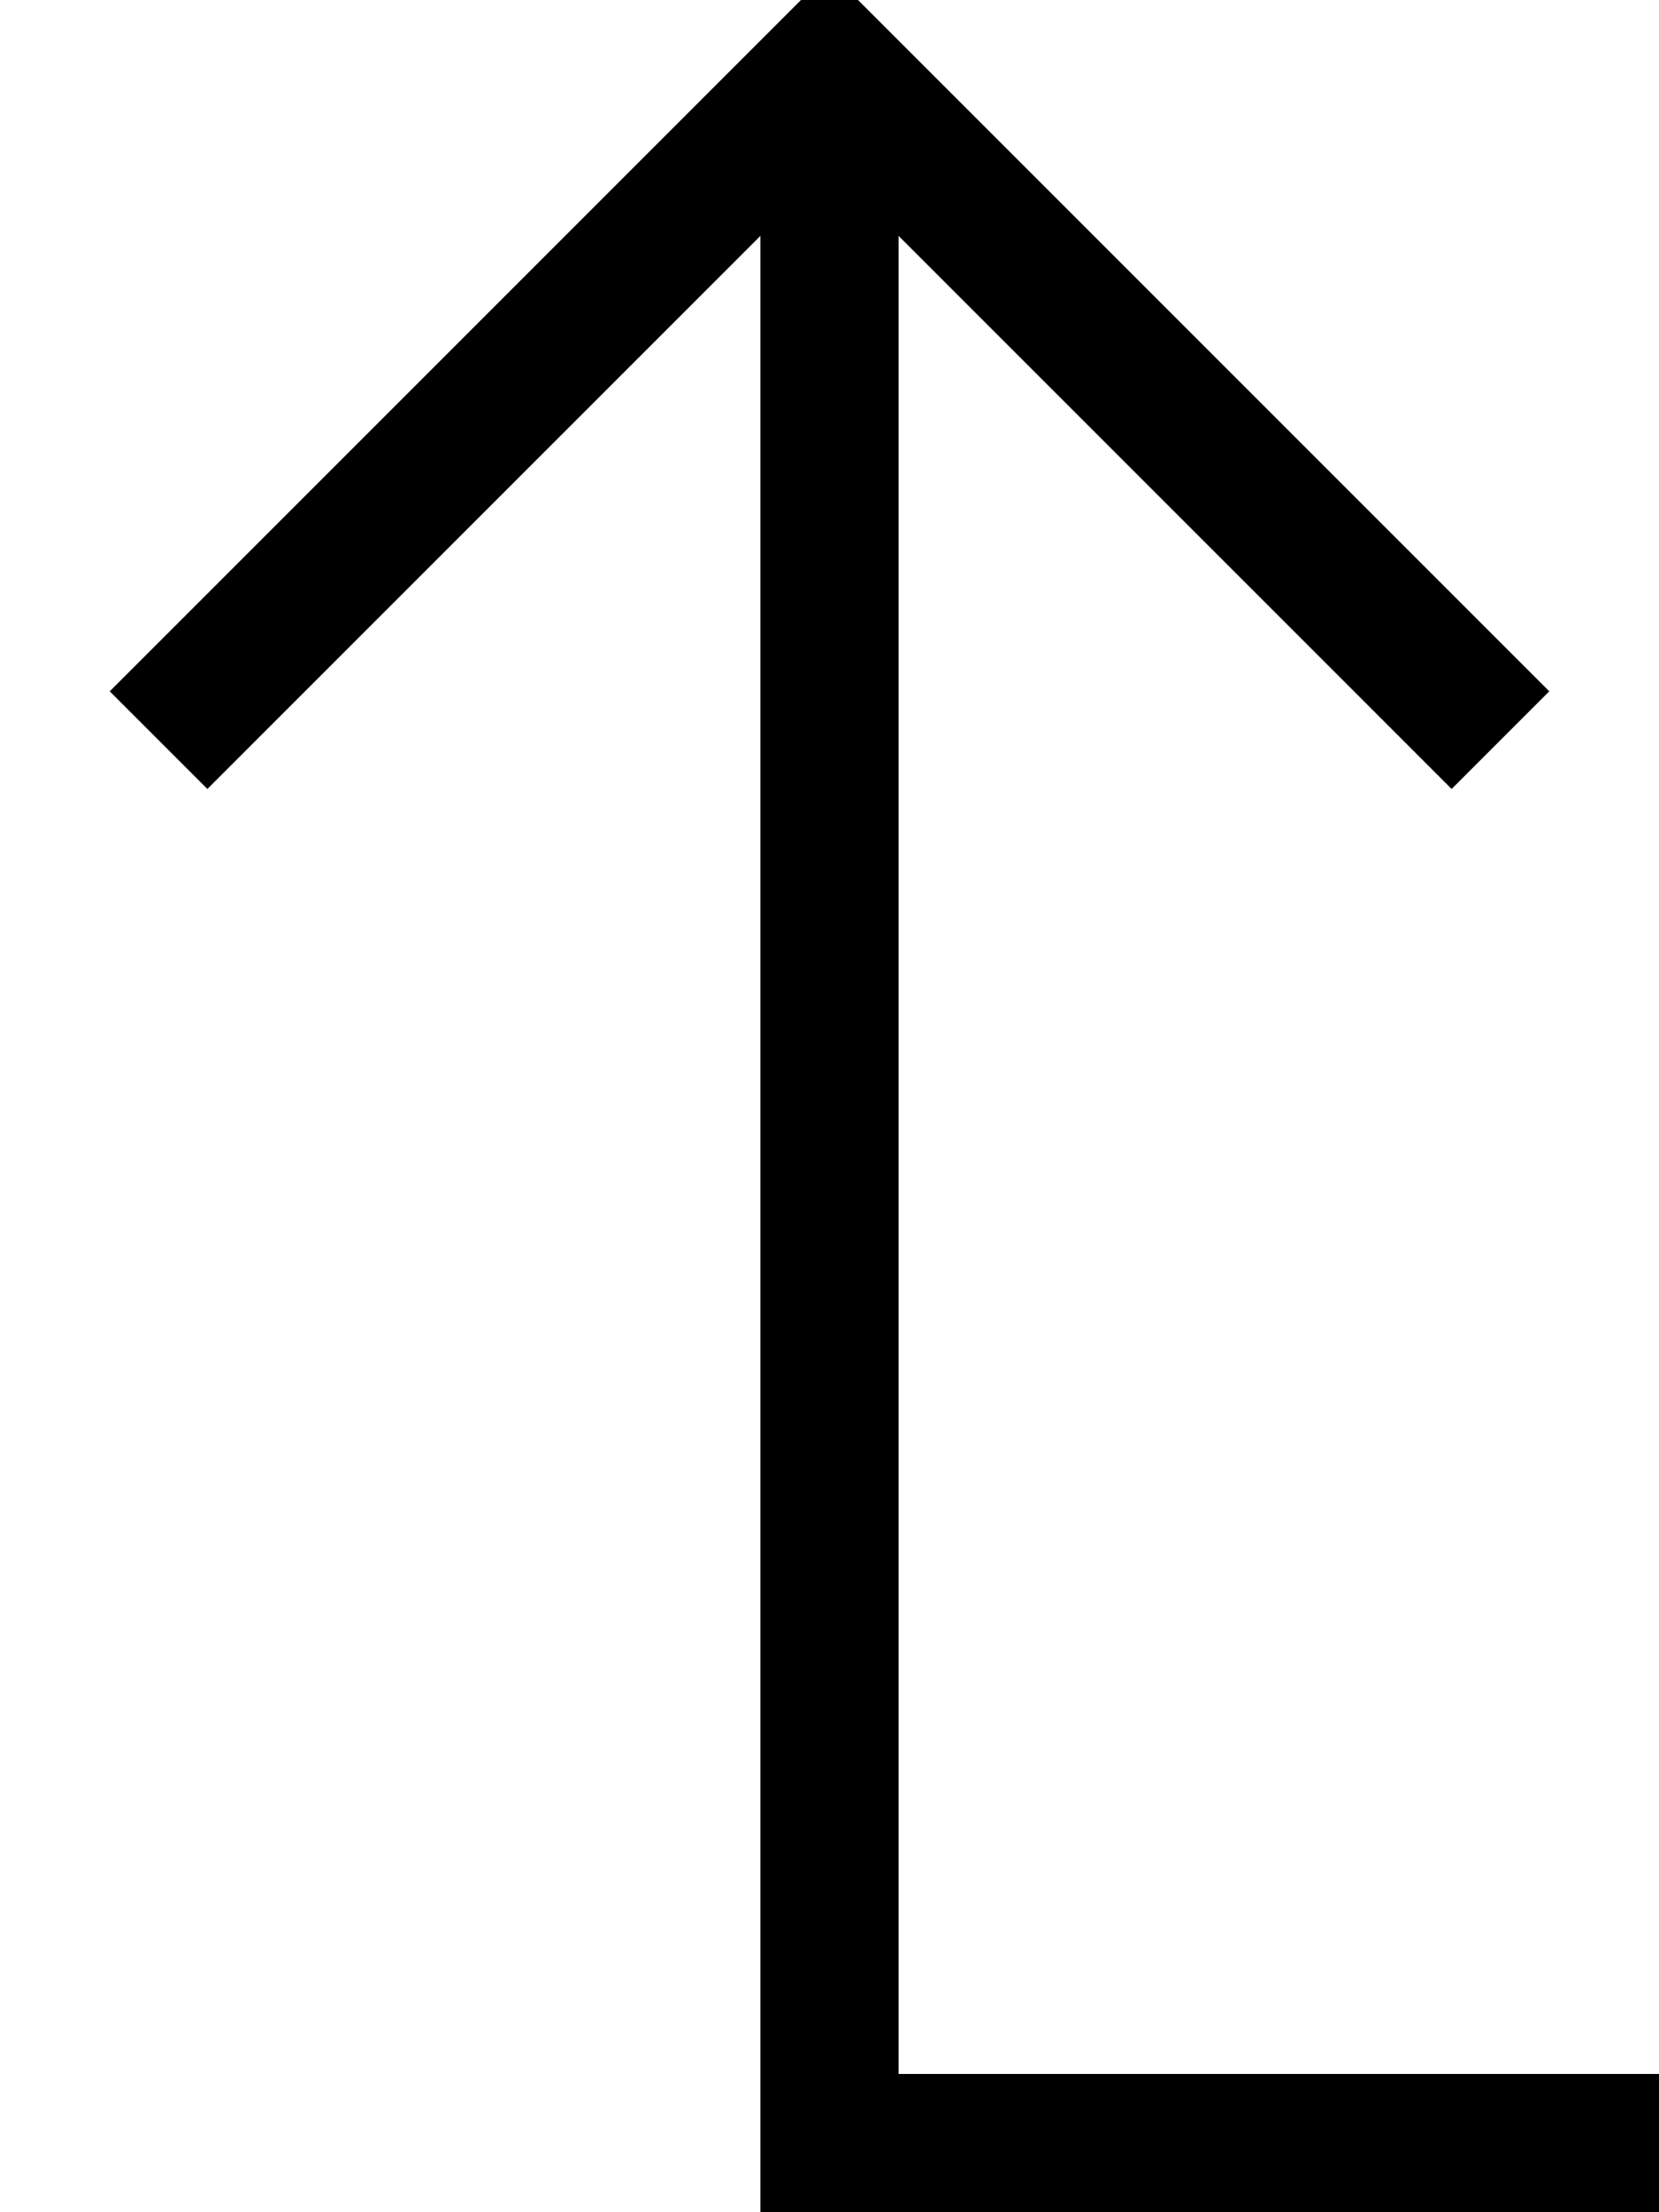 <svg xmlns="http://www.w3.org/2000/svg" viewBox="0 0 384 512"><!--! Font Awesome Pro 7.0.0 by @fontawesome - https://fontawesome.com License - https://fontawesome.com/license (Commercial License) Copyright 2025 Fonticons, Inc. --><path opacity=".4" fill="currentColor" d=""/><path fill="currentColor" d="M368 480l16 0 0 32-208 0 0-457.4-116.7 116.7-11.3 11.3-22.6-22.6 11.3-11.3 144-144 11.3-11.3 11.3 11.3 144 144 11.3 11.3-22.6 22.6-11.3-11.3-116.7-116.7 0 425.4 160 0z"/></svg>